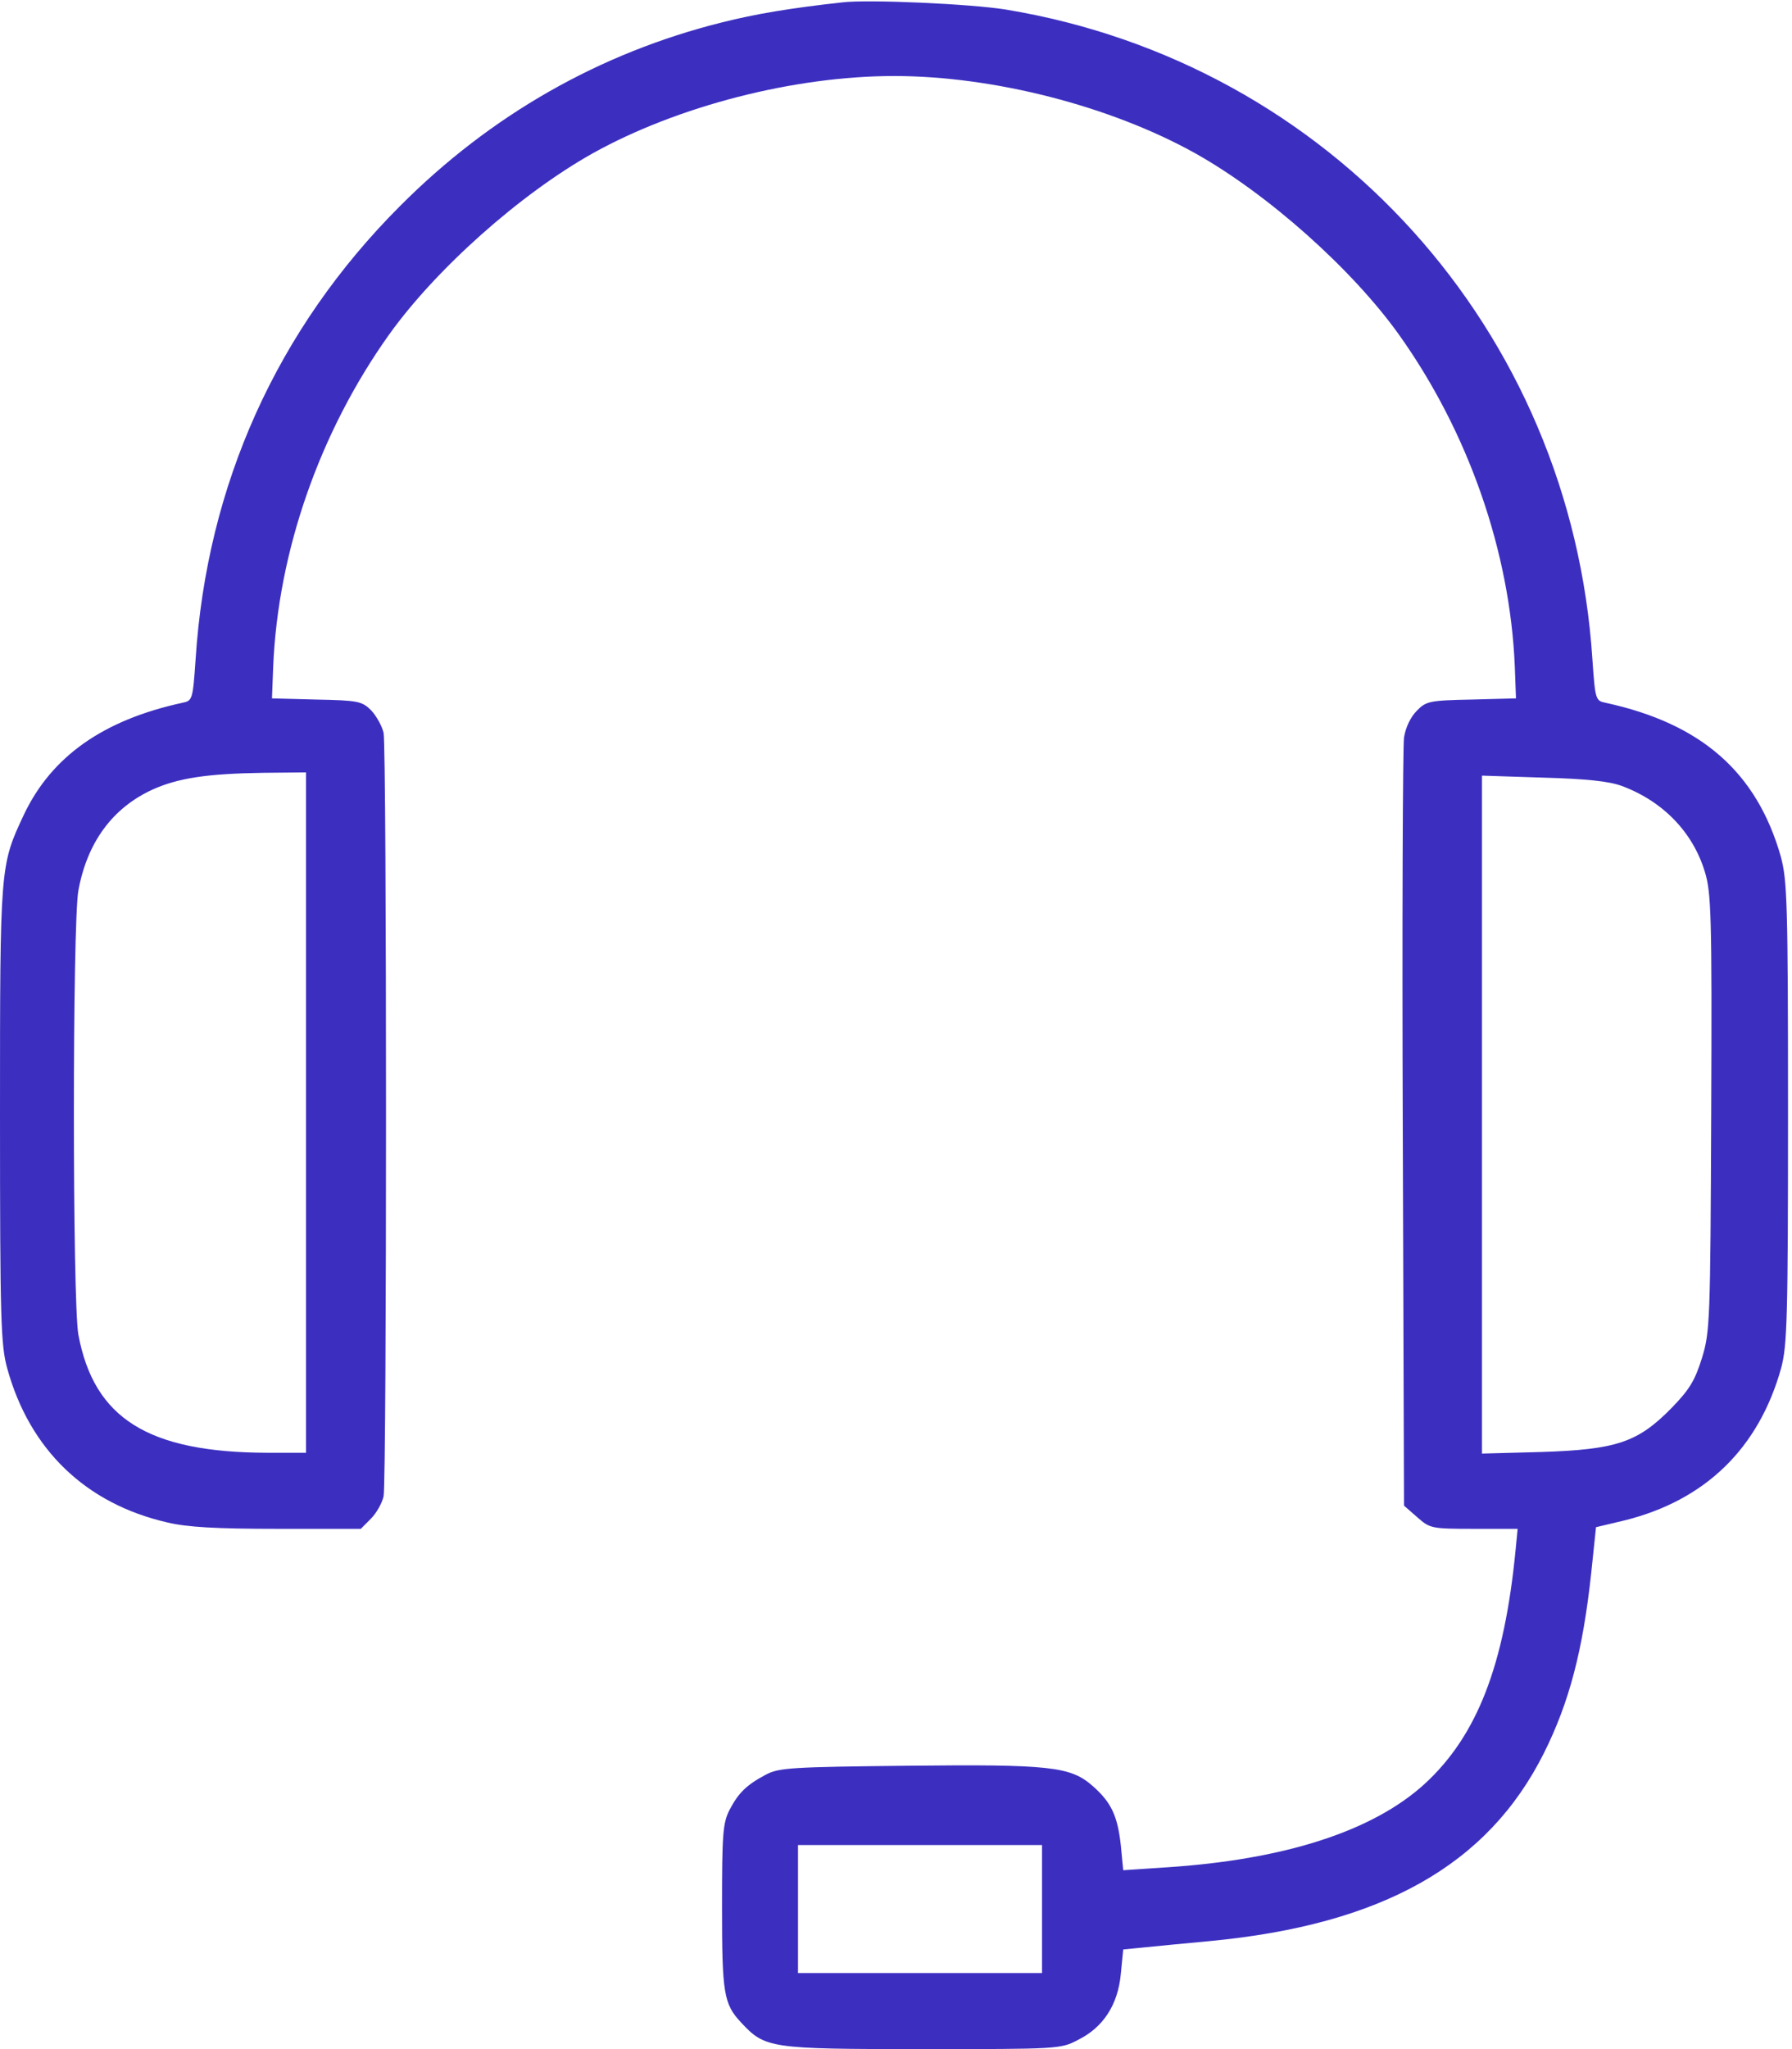 <svg width="35" height="40" viewBox="0 0 35 40" fill="none" xmlns="http://www.w3.org/2000/svg">
<path d="M16.445 0.047C15.453 0.156 14.75 0.273 14.102 0.437C11.719 1.031 9.586 2.242 7.812 4.023C5.414 6.422 4.039 9.461 3.82 12.875C3.766 13.656 3.758 13.68 3.562 13.719C2.016 14.055 1.008 14.766 0.469 15.898C0 16.898 0 16.883 0 21.758C0 25.766 0.016 26.258 0.141 26.711C0.578 28.297 1.672 29.352 3.266 29.719C3.656 29.812 4.219 29.844 5.422 29.844H7.047L7.242 29.648C7.352 29.539 7.461 29.344 7.492 29.211C7.555 28.891 7.555 14.625 7.492 14.305C7.461 14.172 7.352 13.977 7.25 13.867C7.07 13.688 6.992 13.672 6.18 13.656L5.312 13.633L5.336 13.008C5.43 10.766 6.242 8.438 7.594 6.539C8.508 5.258 10.156 3.789 11.578 2.992C13.234 2.07 15.516 1.484 17.461 1.484C19.406 1.484 21.688 2.07 23.344 2.992C24.766 3.789 26.414 5.258 27.328 6.539C28.68 8.438 29.492 10.766 29.586 13.008L29.609 13.633L28.742 13.656C27.922 13.672 27.852 13.688 27.672 13.875C27.547 14 27.453 14.203 27.422 14.398C27.398 14.578 27.383 18.023 27.398 22.055L27.422 29.391L27.68 29.617C27.93 29.836 27.953 29.844 28.789 29.844H29.641L29.602 30.25C29.383 32.508 28.852 33.883 27.82 34.828C26.805 35.75 25.078 36.305 22.766 36.453L21.938 36.508L21.891 36.023C21.828 35.445 21.703 35.18 21.336 34.859C20.906 34.484 20.508 34.438 17.711 34.469C15.469 34.492 15.211 34.508 14.961 34.641C14.578 34.844 14.422 35 14.25 35.328C14.117 35.586 14.102 35.805 14.102 37.219C14.102 38.914 14.133 39.117 14.477 39.484C14.945 39.984 15.031 40 18.008 40C20.656 40 20.719 40 21.055 39.82C21.547 39.578 21.836 39.133 21.891 38.531L21.938 38.055L22.336 38.016C22.555 37.992 23.141 37.938 23.633 37.891C27 37.57 29.062 36.406 30.156 34.219C30.648 33.234 30.914 32.227 31.078 30.711L31.172 29.812L31.727 29.68C33.305 29.289 34.352 28.273 34.789 26.703C34.906 26.258 34.922 25.75 34.922 21.719C34.922 17.602 34.906 17.188 34.781 16.719C34.312 15.078 33.234 14.125 31.359 13.719C31.164 13.68 31.156 13.656 31.102 12.875C30.688 6.445 25.984 1.234 19.648 0.187C18.984 0.078 16.953 -0.016 16.445 0.047ZM5.977 21.719V28.359H5.219C2.891 28.352 1.836 27.688 1.531 26.055C1.414 25.43 1.414 18.008 1.531 17.383C1.703 16.445 2.195 15.773 2.977 15.414C3.477 15.188 4.047 15.102 5.141 15.086L5.977 15.078V21.719ZM31.68 15.344C32.477 15.641 33.062 16.242 33.297 17.016C33.422 17.422 33.438 17.844 33.422 21.719C33.406 25.781 33.398 26 33.242 26.508C33.102 26.953 33 27.125 32.633 27.5C31.984 28.156 31.57 28.297 30.102 28.344L28.945 28.375V21.758V15.141L30.141 15.18C30.977 15.203 31.43 15.25 31.68 15.344ZM20.352 37.266V38.516H17.969H15.586V37.266V36.016H17.969H20.352V37.266Z" fill="#3C2FC0"/>
</svg>
